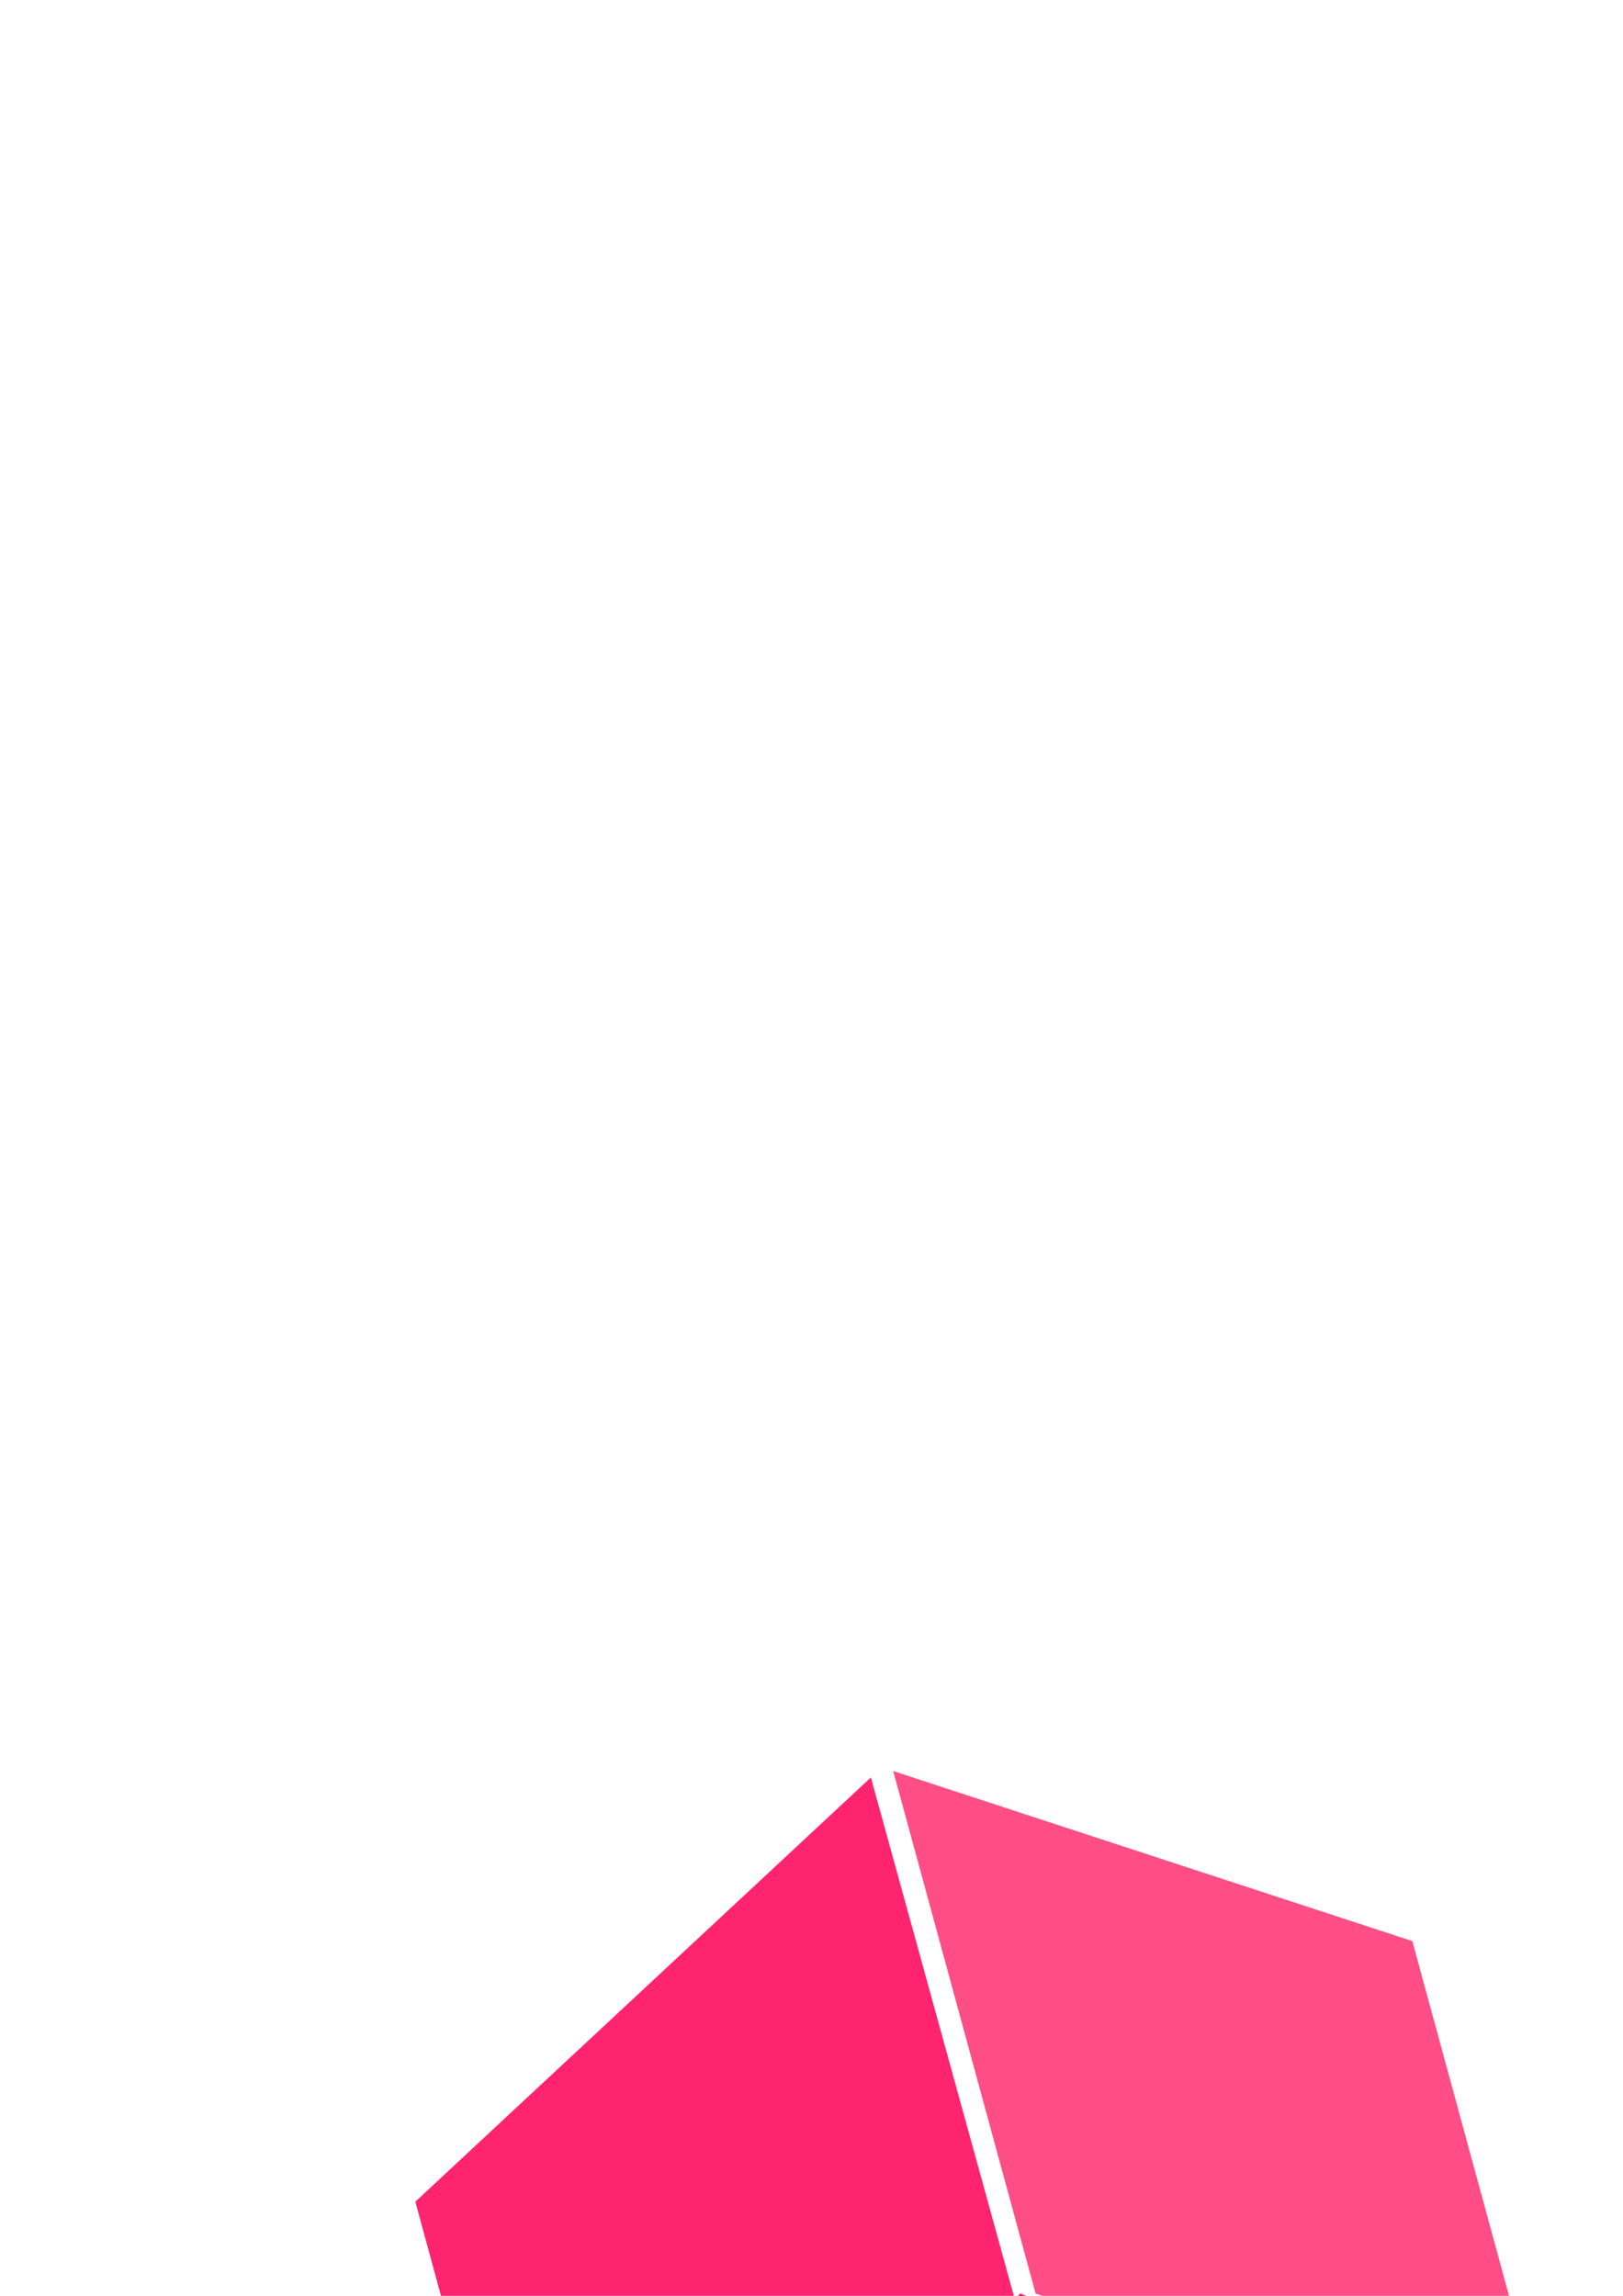 <?xml version="1.0" encoding="UTF-8" standalone="no"?>
<!-- Created with Inkscape (http://www.inkscape.org/) -->

<svg
   xmlns:dc="http://purl.org/dc/elements/1.1/"
   xmlns:cc="http://creativecommons.org/ns#"
   xmlns:rdf="http://www.w3.org/1999/02/22-rdf-syntax-ns#"
   xmlns:svg="http://www.w3.org/2000/svg"
   xmlns="http://www.w3.org/2000/svg"
   xmlns:sodipodi="http://sodipodi.sourceforge.net/DTD/sodipodi-0.dtd"
   xmlns:inkscape="http://www.inkscape.org/namespaces/inkscape"
   width="210mm"
   height="297mm"
   viewBox="0 0 744.094 1052.362"
   id="svg2"
   version="1.1"
   inkscape:version="0.91 r13725"
   sodipodi:docname="logo.svg"
   inkscape:export-filename="C:\Projects\Personal\super-conductor\resources\logo@0.5x.png"
   inkscape:export-xdpi="22.5"
   inkscape:export-ydpi="22.5">
  <defs
     id="defs4">
    <inkscape:perspective
       sodipodi:type="inkscape:persp3d"
       inkscape:vp_x="200.20305 : 620.27397 : 1"
       inkscape:vp_y="0 : 1000 : 0"
       inkscape:vp_z="490.81803 : 629.15719 : 1"
       inkscape:persp3d-origin="372.04724 : 350.7874 : 1"
       id="perspective3336" />
  </defs>
  <sodipodi:namedview
     id="base"
     pagecolor="#ffffff"
     bordercolor="#666666"
     borderopacity="1.0"
     inkscape:pageopacity="0.0"
     inkscape:pageshadow="2"
     inkscape:zoom="0.45254834"
     inkscape:cx="509.69579"
     inkscape:cy="-262.08398"
     inkscape:document-units="px"
     inkscape:current-layer="layer1"
     showgrid="false"
     inkscape:showpageshadow="true"
     showborder="false"
     showguides="false"
     inkscape:window-width="1920"
     inkscape:window-height="1017"
     inkscape:window-x="-8"
     inkscape:window-y="-8"
     inkscape:window-maximized="1">
    <sodipodi:guide
       position="-12227.237,10213.032"
       orientation="-1.873,-30.591"
       id="guide4218" />
    <sodipodi:guide
       position="-12257.827,10214.905"
       orientation="6.614,17.104"
       id="guide4220" />
    <sodipodi:guide
       position="-12240.724,10208.291"
       orientation="-2.749,-29.515"
       id="guide4222" />
    <sodipodi:guide
       position="-12270.238,10211.04"
       orientation="7.066,13.919"
       id="guide4224" />
    <sodipodi:guide
       position="-12256.319,10203.974"
       orientation="-3.587,-28.039"
       id="guide4226" />
    <sodipodi:guide
       position="-12284.359,10207.561"
       orientation="7.422,10.544"
       id="guide4228" />
    <sodipodi:guide
       position="-12273.814,10200.139"
       orientation="-4.378,-26.185"
       id="guide4230" />
    <sodipodi:guide
       position="-12299.999,10204.517"
       orientation="7.679,7.028"
       id="guide4232" />
    <sodipodi:guide
       position="-12292.97,10196.838"
       orientation="-5.108,-23.976"
       id="guide4234" />
    <sodipodi:guide
       position="-12316.946,10201.946"
       orientation="7.831,3.417"
       id="guide4236" />
    <sodipodi:guide
       position="-12313.529,10194.115"
       orientation="-5.77,-21.443"
       id="guide4238" />
    <sodipodi:guide
       position="-12334.972,10199.885"
       orientation="7.877,-0.241"
       id="guide4240" />
    <sodipodi:guide
       position="-12335.213,10192.008"
       orientation="-6.353,-18.62"
       id="guide4242" />
    <sodipodi:guide
       position="-12353.833,10198.361"
       orientation="7.817,-3.896"
       id="guide4244" />
    <sodipodi:guide
       position="-12357.729,10190.544"
       orientation="-6.851,-15.545"
       id="guide4246" />
    <sodipodi:guide
       position="-12373.273,10197.395"
       orientation="7.651,-7.498"
       id="guide4248" />
    <sodipodi:guide
       position="-12380.772,10189.745"
       orientation="-7.256,-12.259"
       id="guide4250" />
    <sodipodi:guide
       position="-12393.031,10197.001"
       orientation="7.381,-10.998"
       id="guide4252" />
    <sodipodi:guide
       position="-12404.029,10189.619"
       orientation="-7.563,-8.809"
       id="guide4254" />
    <sodipodi:guide
       position="-12412.838,10197.182"
       orientation="7.012,-14.35"
       id="guide4256" />
    <sodipodi:guide
       position="-12427.188,10190.17"
       orientation="-7.767,-5.239"
       id="guide4258" />
    <sodipodi:guide
       position="-12432.427,10197.937"
       orientation="6.548,-17.508"
       id="guide4260" />
    <sodipodi:guide
       position="-12449.935,10191.389"
       orientation="-7.867,-1.598"
       id="guide4262" />
    <sodipodi:guide
       position="-12451.532,10199.256"
       orientation="5.995,-20.429"
       id="guide4264" />
    <sodipodi:guide
       position="-12471.961,10193.261"
       orientation="-7.86,2.065"
       id="guide4266" />
    <sodipodi:guide
       position="-12492.97,10195.759"
       orientation="-7.748,5.698"
       id="guide4270" />
    <sodipodi:guide
       position="-12487.271,10203.507"
       orientation="4.655,-25.406"
       id="guide4272" />
    <sodipodi:guide
       position="-12512.678,10198.852"
       orientation="-7.529,9.257"
       id="guide4274" />
    <sodipodi:guide
       position="-12503.42,10206.381"
       orientation="3.886,-27.396"
       id="guide4276" />
    <sodipodi:guide
       position="-12530.817,10202.495"
       orientation="-7.209,12.69"
       id="guide4278" />
    <sodipodi:guide
       position="-12518.127,10209.704"
       orientation="3.065,-29.014"
       id="guide4280" />
    <sodipodi:guide
       position="-12547.141,10206.64"
       orientation="-6.793,15.949"
       id="guide4282" />
    <sodipodi:guide
       position="-12531.192,10213.433"
       orientation="2.202,-30.24"
       id="guide4284" />
    <sodipodi:guide
       position="-12561.432,10211.231"
       orientation="-6.283,18.995"
       id="guide4286" />
    <sodipodi:guide
       position="-12542.437,10217.514"
       orientation="1.308,-31.058"
       id="guide4288" />
    <sodipodi:guide
       position="-12573.495,10216.206"
       orientation="-5.69,21.782"
       id="guide4290" />
    <sodipodi:guide
       position="-12551.712,10221.895"
       orientation="0.398,-31.455"
       id="guide4292" />
    <sodipodi:guide
       position="-12583.167,10221.498"
       orientation="-5.018,24.276"
       id="guide4294" />
    <sodipodi:guide
       position="-12558.891,10226.516"
       orientation="-0.519,-31.427"
       id="guide4296" />
    <sodipodi:guide
       position="-12590.318,10227.035"
       orientation="-4.279,26.442"
       id="guide4298" />
    <sodipodi:guide
       position="-12563.876,10231.314"
       orientation="-1.427,-30.974"
       id="guide4300" />
    <sodipodi:guide
       position="-12594.85,10232.741"
       orientation="-3.483,28.249"
       id="guide4302" />
    <sodipodi:guide
       position="-12566.601,10236.224"
       orientation="-2.317,-30.102"
       id="guide4304" />
    <sodipodi:guide
       position="-12596.702,10238.541"
       orientation="-2.639,29.675"
       id="guide4306" />
    <sodipodi:guide
       position="-12595.851,10244.356"
       orientation="-1.759,30.699"
       id="guide4310" />
    <sodipodi:guide
       position="-12565.152,10246.116"
       orientation="-3.991,-27.154"
       id="guide4312" />
    <sodipodi:guide
       position="-12592.305,10250.106"
       orientation="-0.856,31.308"
       id="guide4314" />
    <sodipodi:guide
       position="-12560.997,10250.963"
       orientation="-4.752,-25.118"
       id="guide4316" />
    <sodipodi:guide
       position="-12586.115,10255.715"
       orientation="0.058,31.494"
       id="guide4318" />
    <sodipodi:guide
       position="-12554.621,10255.657"
       orientation="-5.449,-22.743"
       id="guide4320" />
    <sodipodi:guide
       position="-12577.363,10261.106"
       orientation="0.973,31.255"
       id="guide4322" />
    <sodipodi:guide
       position="-12546.109,10260.133"
       orientation="-6.073,-20.059"
       id="guide4324" />
    <sodipodi:guide
       position="-12566.168,10266.206"
       orientation="1.874,30.591"
       id="guide4326" />
    <sodipodi:guide
       position="-12535.576,10264.332"
       orientation="-6.615,-17.105"
       id="guide4328" />
    <sodipodi:guide
       position="-12552.681,10270.947"
       orientation="2.749,29.515"
       id="guide4330" />
    <sodipodi:guide
       position="-12523.166,10268.198"
       orientation="-7.066,-13.919"
       id="guide4332" />
    <sodipodi:guide
       position="-12537.085,10275.264"
       orientation="3.587,28.039"
       id="guide4334" />
    <sodipodi:guide
       position="-12509.046,10271.677"
       orientation="-7.422,-10.545"
       id="guide4336" />
    <sodipodi:guide
       position="-12519.591,10279.099"
       orientation="4.378,26.185"
       id="guide4338" />
    <sodipodi:guide
       position="-12493.406,10274.721"
       orientation="-7.679,-7.029"
       id="guide4340" />
    <sodipodi:guide
       position="-12500.435,10282.401"
       orientation="5.109,23.976"
       id="guide4342" />
    <sodipodi:guide
       position="-12476.459,10277.292"
       orientation="-7.831,-3.417"
       id="guide4344" />
    <sodipodi:guide
       position="-12479.875,10285.123"
       orientation="5.77,21.443"
       id="guide4346" />
    <sodipodi:guide
       position="-12458.433,10279.353"
       orientation="-7.877,0.241"
       id="guide4348" />
    <sodipodi:guide
       position="-12458.191,10287.23"
       orientation="6.354,18.62"
       id="guide4350" />
    <sodipodi:guide
       position="-12439.572,10280.877"
       orientation="-7.817,3.896"
       id="guide4352" />
    <sodipodi:guide
       position="-12435.676,10288.694"
       orientation="6.851,15.545"
       id="guide4354" />
    <sodipodi:guide
       position="-12420.132,10281.843"
       orientation="-7.651,7.498"
       id="guide4356" />
    <sodipodi:guide
       position="-12412.633,10289.493"
       orientation="7.256,12.259"
       id="guide4358" />
    <sodipodi:guide
       position="-12400.374,10282.237"
       orientation="-7.382,10.999"
       id="guide4360" />
    <sodipodi:guide
       position="-12389.376,10289.619"
       orientation="7.563,8.809"
       id="guide4362" />
    <sodipodi:guide
       position="-12380.567,10282.056"
       orientation="-7.012,14.35"
       id="guide4364" />
    <sodipodi:guide
       position="-12366.217,10289.068"
       orientation="7.767,5.239"
       id="guide4366" />
    <sodipodi:guide
       position="-12360.978,10281.301"
       orientation="-6.548,17.508"
       id="guide4368" />
    <sodipodi:guide
       position="-12343.47,10287.849"
       orientation="7.867,1.598"
       id="guide4370" />
    <sodipodi:guide
       position="-12341.873,10279.982"
       orientation="-5.995,20.429"
       id="guide4372" />
    <sodipodi:guide
       position="-12321.444,10285.977"
       orientation="7.86,-2.065"
       id="guide4374" />
    <sodipodi:guide
       position="-12323.509,10278.117"
       orientation="-5.361,23.074"
       id="guide4376" />
    <sodipodi:guide
       position="-12300.435,10283.478"
       orientation="7.746,-5.7"
       id="guide4378" />
    <sodipodi:guide
       position="-12306.134,10275.731"
       orientation="-4.655,25.406"
       id="guide4380" />
    <sodipodi:guide
       position="-12280.728,10280.387"
       orientation="7.53,-9.257"
       id="guide4382" />
    <sodipodi:guide
       position="-12289.984,10272.857"
       orientation="-3.886,27.396"
       id="guide4384" />
    <sodipodi:guide
       position="-12262.588,10276.743"
       orientation="7.209,-12.69"
       id="guide4386" />
    <sodipodi:guide
       position="-12275.278,10269.534"
       orientation="-3.065,29.014"
       id="guide4388" />
    <sodipodi:guide
       position="-12246.264,10272.598"
       orientation="6.792,-15.95"
       id="guide4390" />
    <sodipodi:guide
       position="-12262.214,10265.806"
       orientation="-2.201,30.241"
       id="guide4392" />
    <sodipodi:guide
       position="-12231.973,10268.007"
       orientation="6.283,-18.995"
       id="guide4394" />
    <sodipodi:guide
       position="-12250.968,10261.724"
       orientation="-1.308,31.058"
       id="guide4396" />
    <sodipodi:guide
       position="-12219.91,10263.032"
       orientation="5.69,-21.782"
       id="guide4398" />
    <sodipodi:guide
       position="-12241.693,10257.343"
       orientation="-0.398,31.455"
       id="guide4400" />
    <sodipodi:guide
       position="-12210.238,10257.74"
       orientation="5.018,-24.276"
       id="guide4402" />
    <sodipodi:guide
       position="-12234.514,10252.722"
       orientation="0.519,31.427"
       id="guide4404" />
    <sodipodi:guide
       position="-12203.087,10252.203"
       orientation="4.279,-26.442"
       id="guide4406" />
    <sodipodi:guide
       position="-12229.529,10247.924"
       orientation="1.427,30.974"
       id="guide4408" />
    <sodipodi:guide
       position="-12198.555,10246.497"
       orientation="3.483,-28.249"
       id="guide4410" />
    <sodipodi:guide
       position="-12226.804,10243.014"
       orientation="2.317,30.102"
       id="guide4412" />
    <sodipodi:guide
       position="-12196.702,10240.697"
       orientation="2.639,-29.675"
       id="guide4414" />
    <sodipodi:guide
       position="-12226.377,10238.058"
       orientation="3.176,28.823"
       id="guide4416" />
    <sodipodi:guide
       position="-12197.554,10234.882"
       orientation="1.76,-30.699"
       id="guide4418" />
    <sodipodi:guide
       position="-12228.253,10233.123"
       orientation="3.991,27.154"
       id="guide4420" />
    <sodipodi:guide
       position="-12201.1,10229.132"
       orientation="0.856,-31.308"
       id="guide4422" />
    <sodipodi:guide
       position="-12232.408,10228.275"
       orientation="4.752,25.118"
       id="guide4424" />
    <sodipodi:guide
       position="-12207.29,10223.523"
       orientation="-0.058,-31.494"
       id="guide4426" />
    <sodipodi:guide
       position="-12238.784,10223.582"
       orientation="5.45,22.742"
       id="guide4428" />
    <sodipodi:guide
       position="-12216.042,10218.132"
       orientation="-0.973,-31.255"
       id="guide4430" />
    <sodipodi:guide
       position="-12247.296,10219.105"
       orientation="6.073,20.059"
       id="guide4432" />
  </sodipodi:namedview>
  <g
     inkscape:label="Layer 1"
     inkscape:groupmode="layer"
     id="layer1">
    <g
       id="g4210"
       transform="matrix(5.158,6.115,-6.115,5.158,-19890.535,-17089.725)"
       inkscape:export-xdpi="90"
       inkscape:export-ydpi="90">
      <path
         sodipodi:nodetypes="ccccc"
         inkscape:connector-curvature="0"
         id="rect3402"
         d="m 3347.791,-460.023 -1.748,-35.629 28.166,12.971 1.731,35.728 z"
         style="fill:#ff246d;fill-opacity:1"
         inkscape:export-xdpi="90"
         inkscape:export-ydpi="90" />
      <path
         sodipodi:nodetypes="ccccc"
         inkscape:connector-curvature="0"
         id="rect3406"
         d="m 3400.811,-499.028 1.738,35.645 -26.623,16.446 -1.755,-36.188 z"
         style="fill:#fc0054;fill-opacity:1"
         inkscape:export-xdpi="90"
         inkscape:export-ydpi="90" />
      <rect
         transform="matrix(0.907,0.421,-0.851,0.526,0,0)"
         style="fill:#ff4d88;fill-opacity:1"
         id="rect3404"
         width="31.035"
         height="31.293"
         x="1601.086"
         y="-2257.383"
         inkscape:export-xdpi="90"
         inkscape:export-ydpi="90" />
    </g>
  </g>
</svg>
